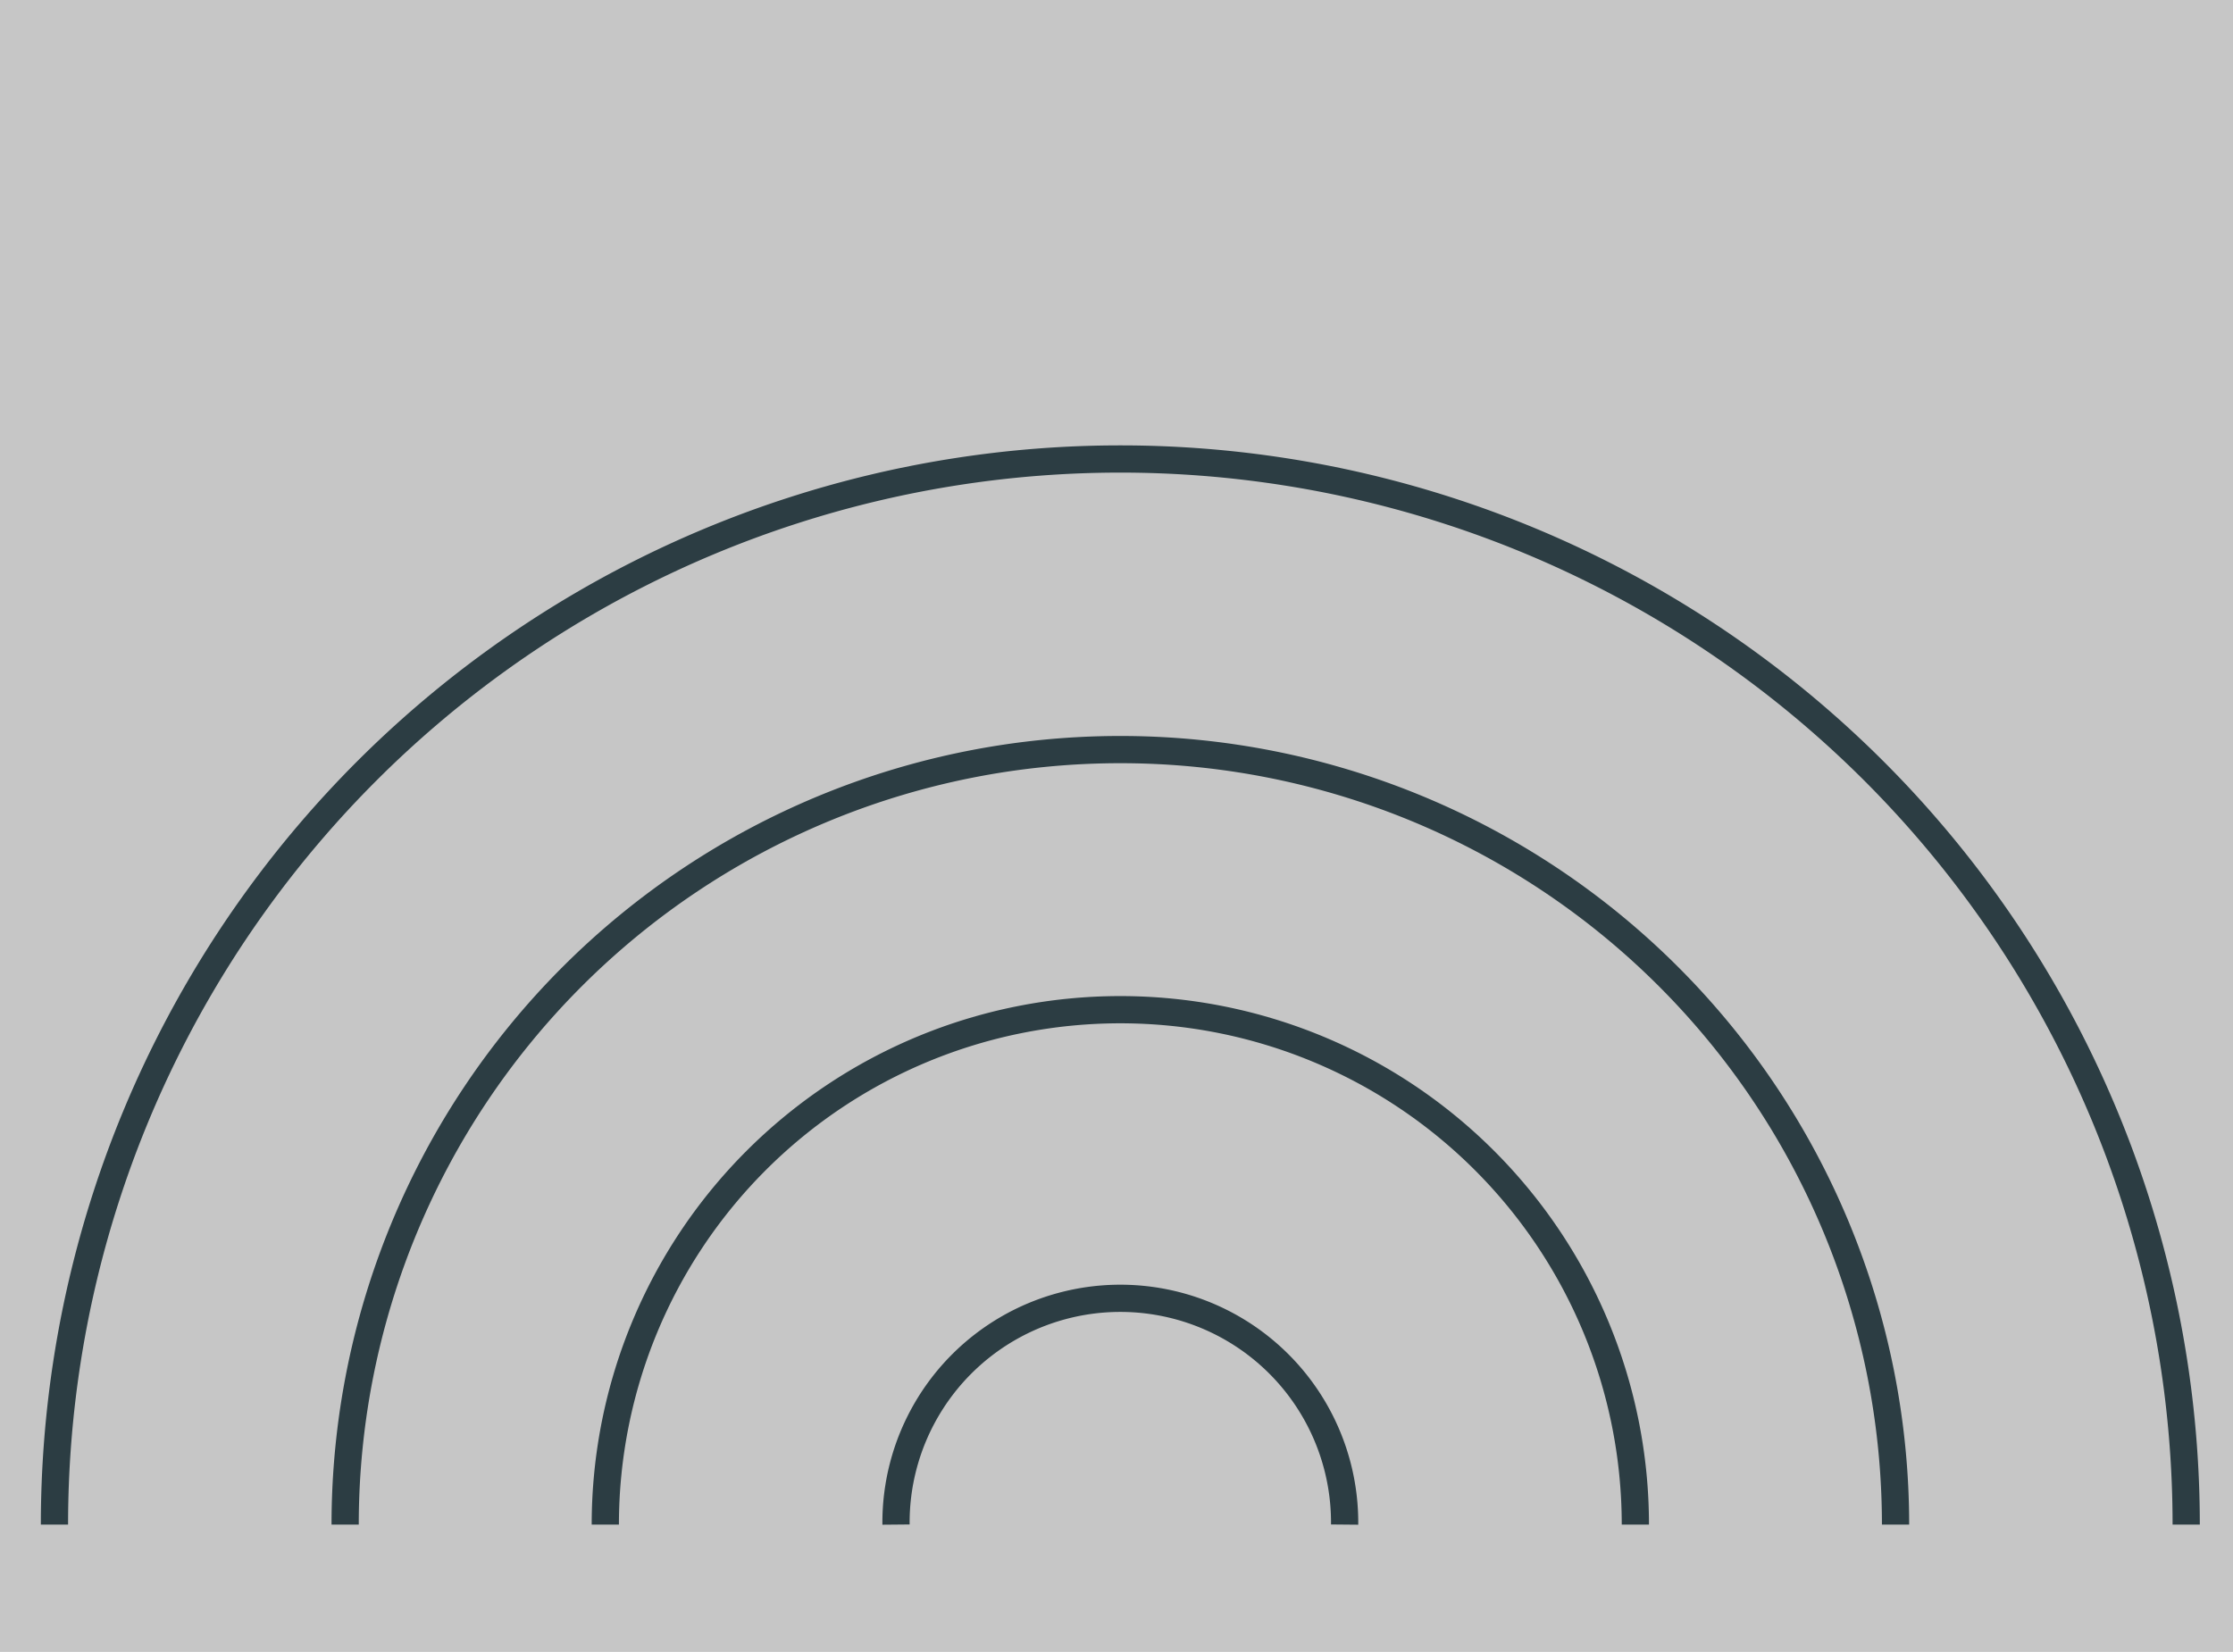 <svg xmlns="http://www.w3.org/2000/svg" width="123" height="91" viewBox="0 0 123 91">
  <rect x="0" y="0" width="123" height="91" fill="#808080" stroke="none"/>
  <g id="rainbow_icon" transform="translate(-5 -2.711)">
    <rect id="Rectangle_309" data-name="Rectangle 309" width="123" height="91" transform="translate(5 2.711)" fill="#fff" opacity="0.553"/>
    <path id="Path_132" data-name="Path 132" d="M8,86.711a58.711,58.711,0,0,1,117.422,0" fill="none" stroke="#2c3d43" stroke-miterlimit="10" stroke-width="1.5"/>
    <path id="Path_133" data-name="Path 133" d="M18.909,81.608a42.7,42.7,0,0,1,85.4,0" transform="translate(5.103 5.103)" fill="none" stroke="#2c3d43" stroke-miterlimit="10" stroke-width="1.5"/>
    <path id="Path_134" data-name="Path 134" d="M28.672,77.041a28.369,28.369,0,0,1,56.738,0" transform="translate(9.67 9.67)" fill="none" stroke="#2c3d43" stroke-miterlimit="10" stroke-width="1.5"/>
    <path id="Path_135" data-name="Path 135" d="M39.582,71.938a12.356,12.356,0,1,1,24.711,0" transform="translate(14.773 14.773)" fill="none" stroke="#2c3d43" stroke-miterlimit="10" stroke-width="1.5"/>
  </g>
</svg>
